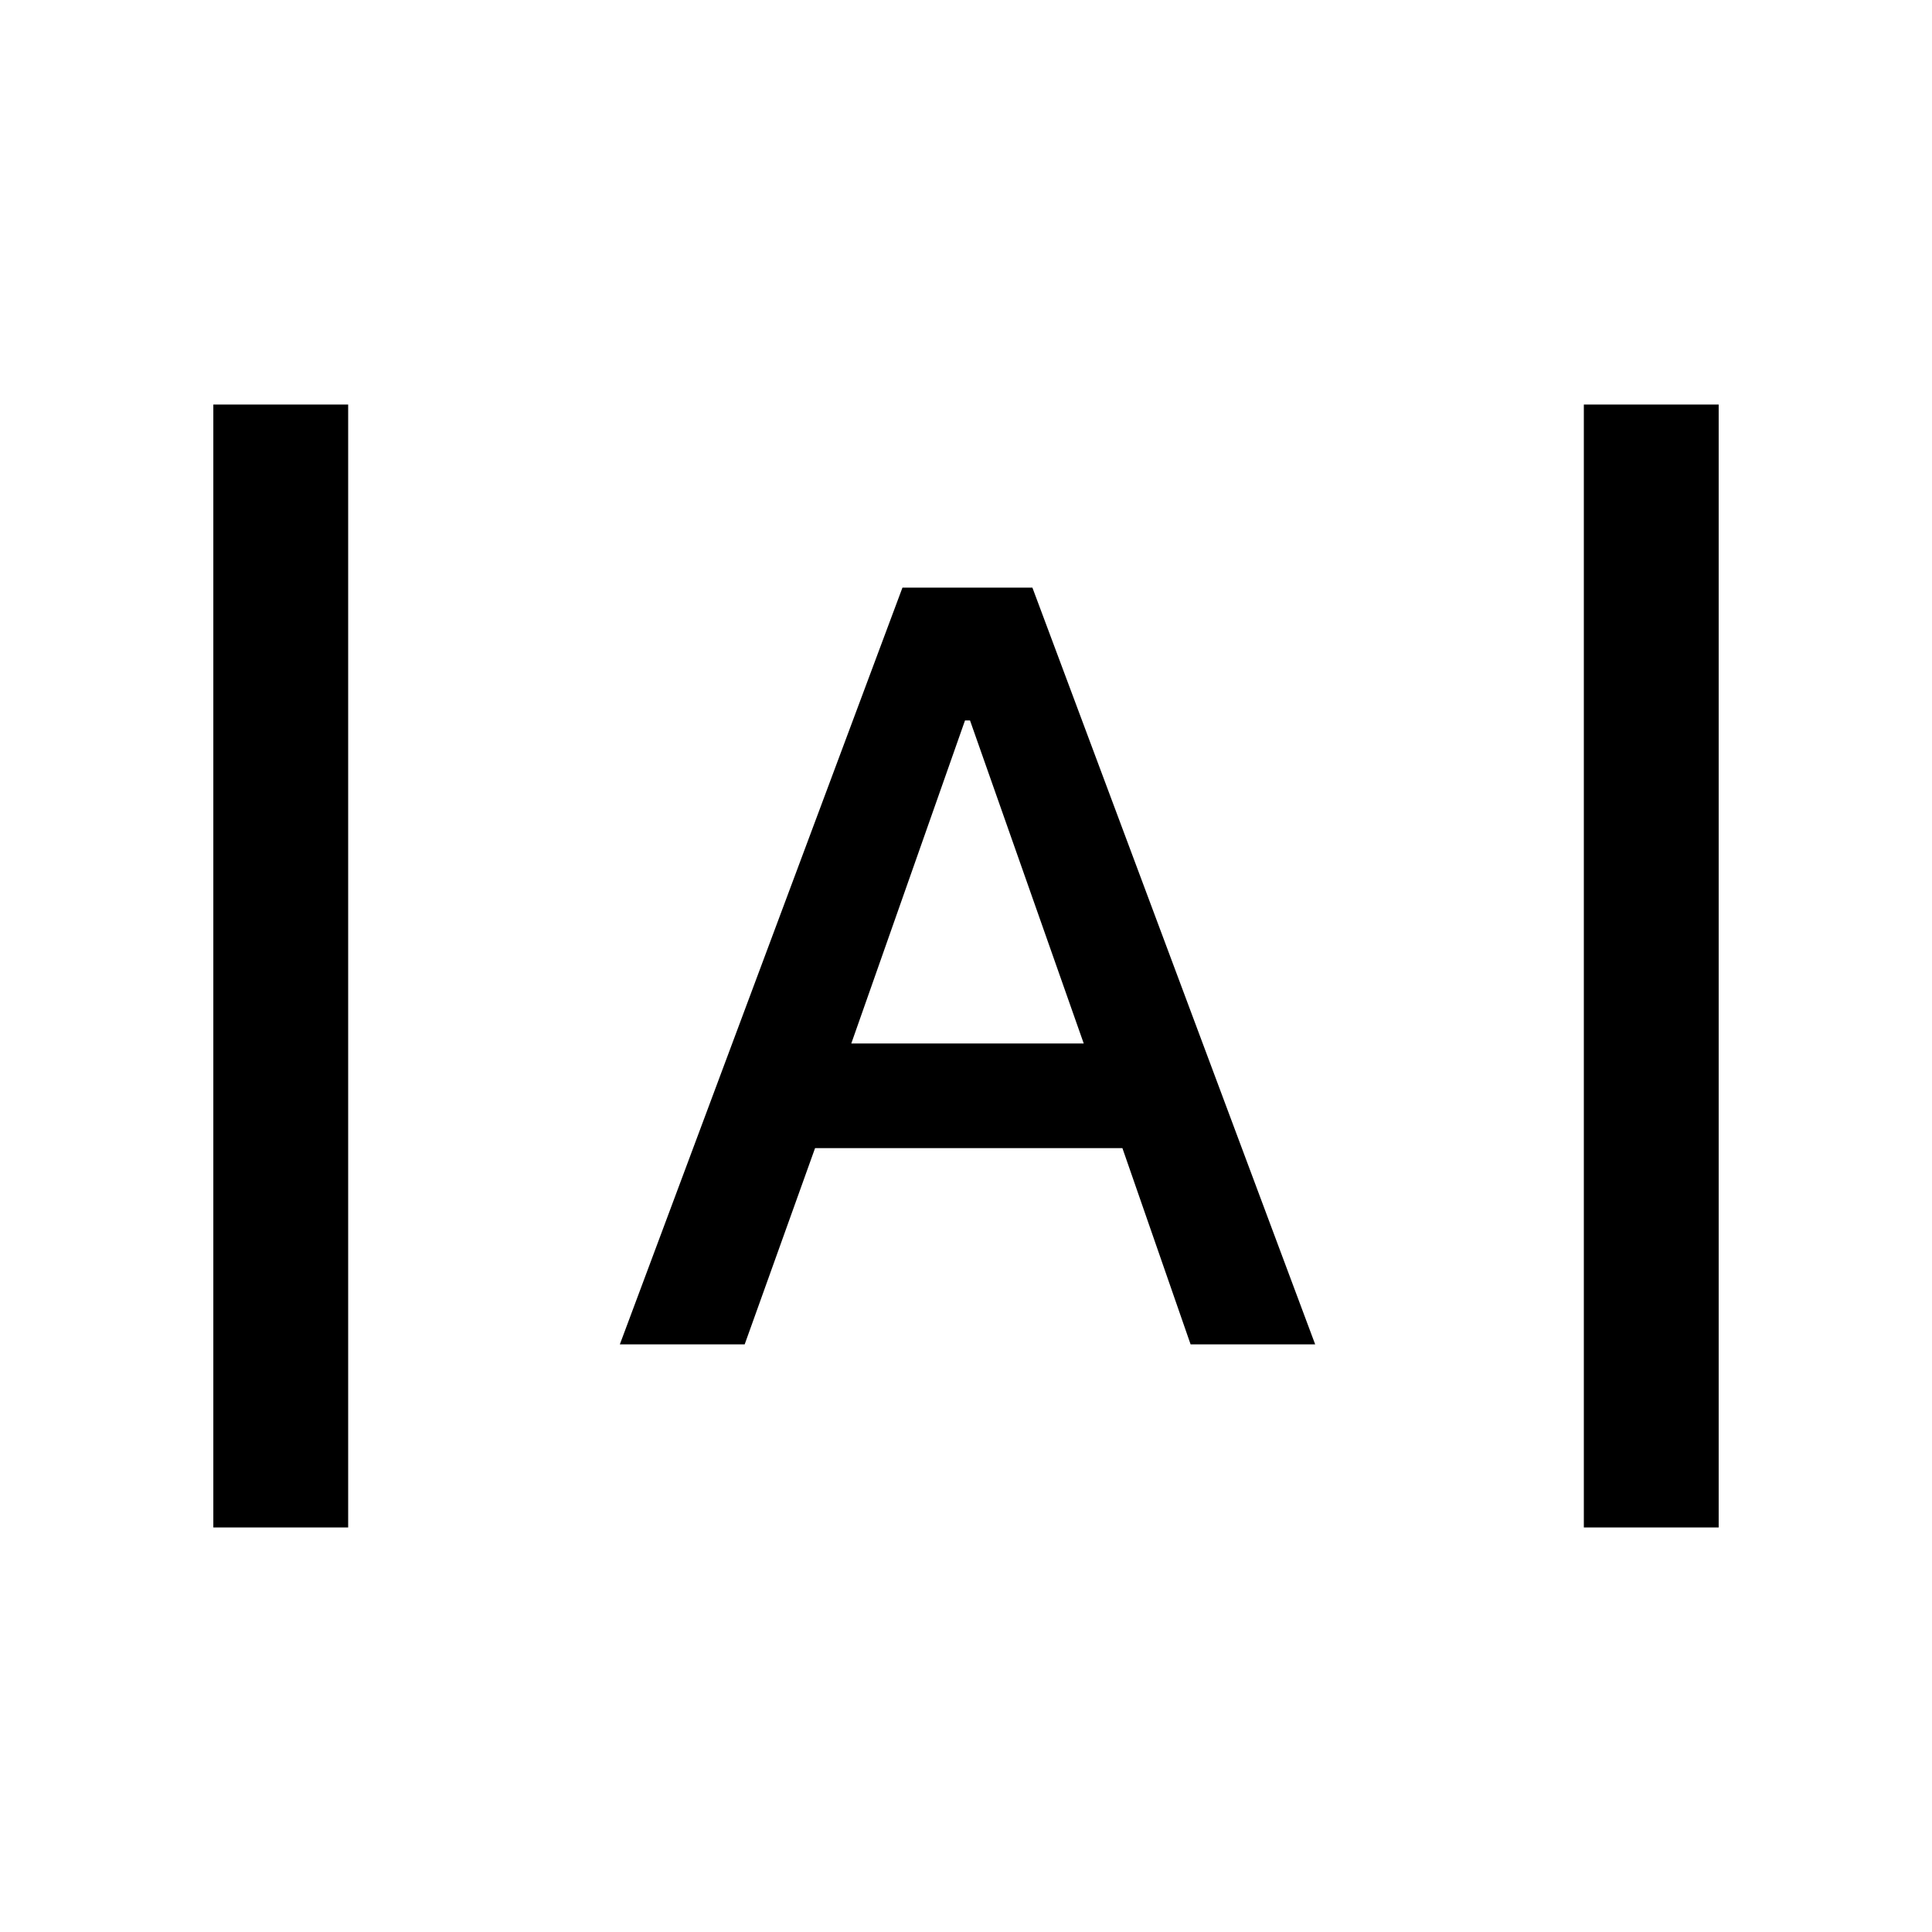 <svg xmlns="http://www.w3.org/2000/svg" height="20" viewBox="0 -960 960 960" width="20"><path d="M106-201v-558h67v558h-67Zm681 0v-558h67v558h-67Zm-479-91 140.42-376H513l140.5 376h-61.9l-33.88-97.5H405L370.03-292H308Zm115-149.5h115.5L482-602h-2.5L423-441.5Z"/></svg>